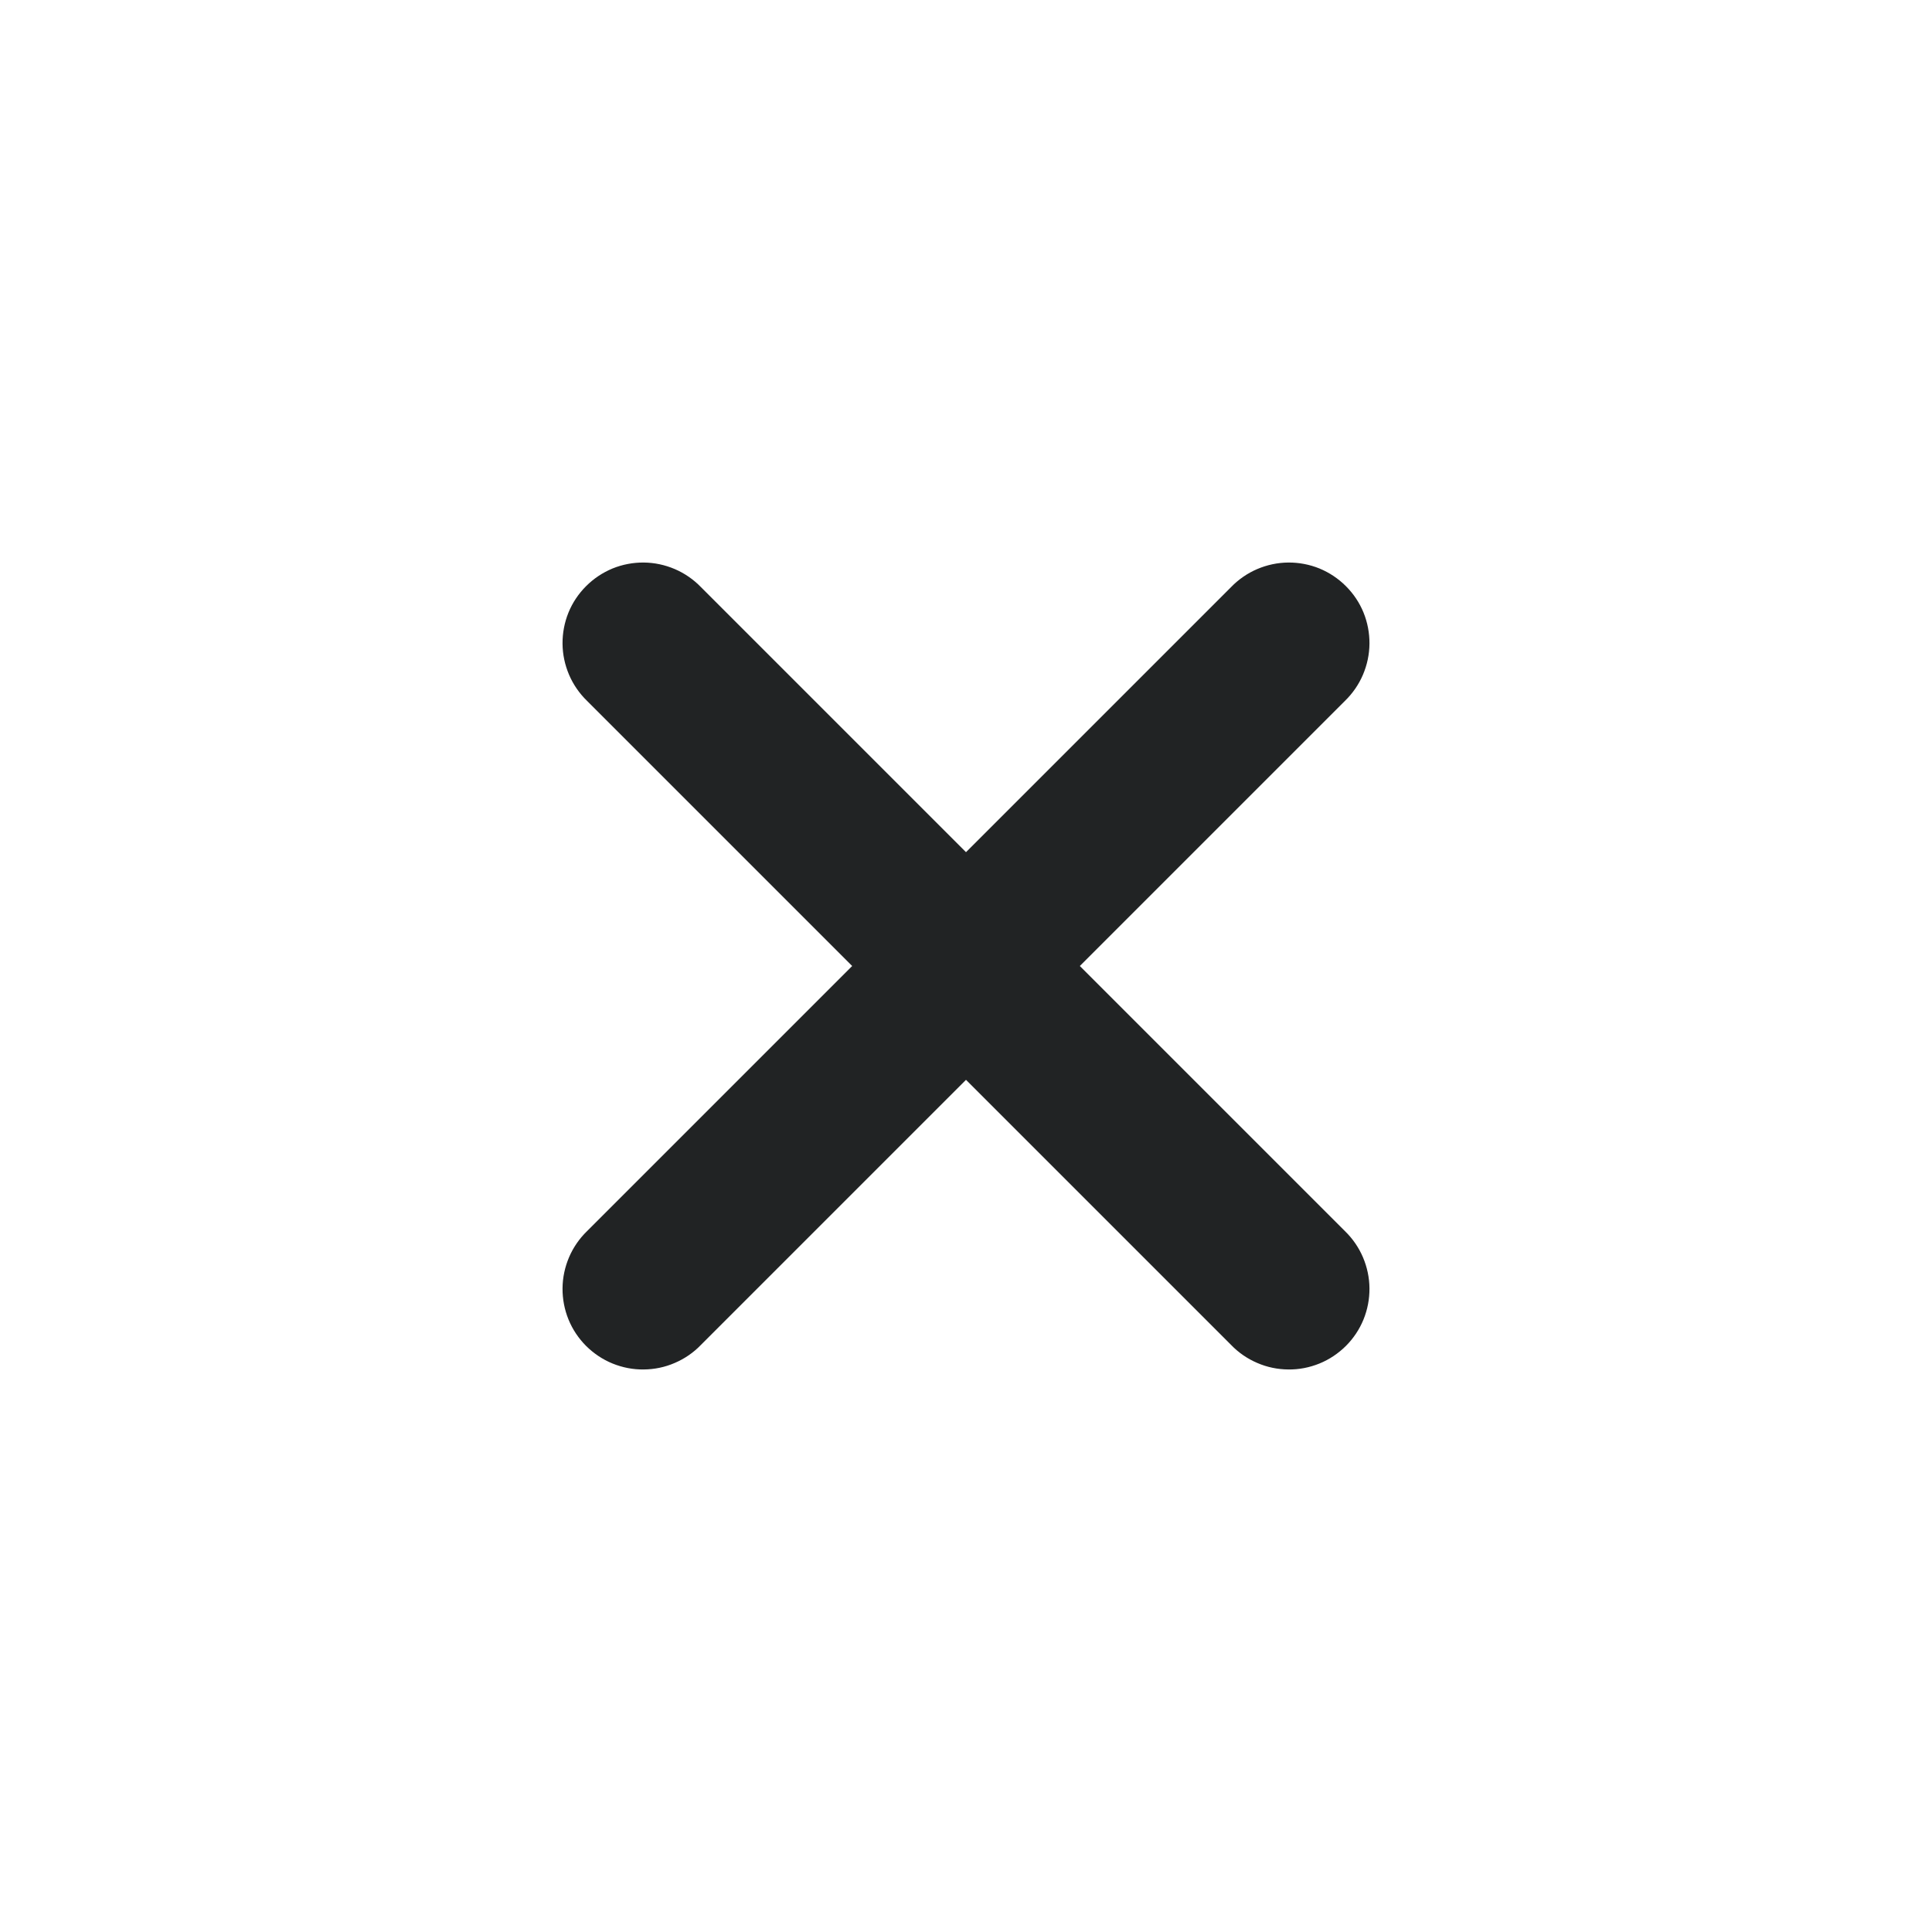 <svg width="24" height="24" viewBox="0 0 24 24" fill="none" xmlns="http://www.w3.org/2000/svg">
<path d="M16.707 8.707L13.414 12L16.707 15.293C16.802 15.385 16.879 15.496 16.931 15.618C16.983 15.74 17.011 15.871 17.012 16.004C17.013 16.137 16.988 16.268 16.938 16.391C16.888 16.514 16.813 16.626 16.719 16.72C16.625 16.813 16.514 16.888 16.391 16.938C16.268 16.988 16.136 17.014 16.004 17.012C15.871 17.011 15.74 16.984 15.618 16.931C15.496 16.879 15.385 16.803 15.293 16.707L12 13.414L8.707 16.707C8.615 16.803 8.504 16.879 8.382 16.931C8.26 16.984 8.129 17.011 7.996 17.012C7.864 17.014 7.732 16.988 7.609 16.938C7.486 16.888 7.375 16.813 7.281 16.72C7.187 16.626 7.112 16.514 7.062 16.391C7.012 16.268 6.987 16.137 6.988 16.004C6.989 15.871 7.017 15.74 7.069 15.618C7.121 15.496 7.198 15.385 7.293 15.293L10.586 12L7.293 8.707C7.198 8.615 7.121 8.504 7.069 8.382C7.017 8.26 6.989 8.129 6.988 7.996C6.987 7.864 7.012 7.732 7.062 7.609C7.112 7.486 7.187 7.375 7.281 7.281C7.375 7.187 7.486 7.113 7.609 7.062C7.732 7.012 7.864 6.987 7.996 6.988C8.129 6.989 8.26 7.017 8.382 7.069C8.504 7.121 8.615 7.198 8.707 7.293L12 10.586L15.293 7.293C15.385 7.198 15.496 7.121 15.618 7.069C15.74 7.017 15.871 6.989 16.004 6.988C16.136 6.987 16.268 7.012 16.391 7.062C16.514 7.113 16.625 7.187 16.719 7.281C16.813 7.375 16.888 7.486 16.938 7.609C16.988 7.732 17.013 7.864 17.012 7.996C17.011 8.129 16.983 8.26 16.931 8.382C16.879 8.504 16.802 8.615 16.707 8.707Z" fill="#212324"/>
</svg>

